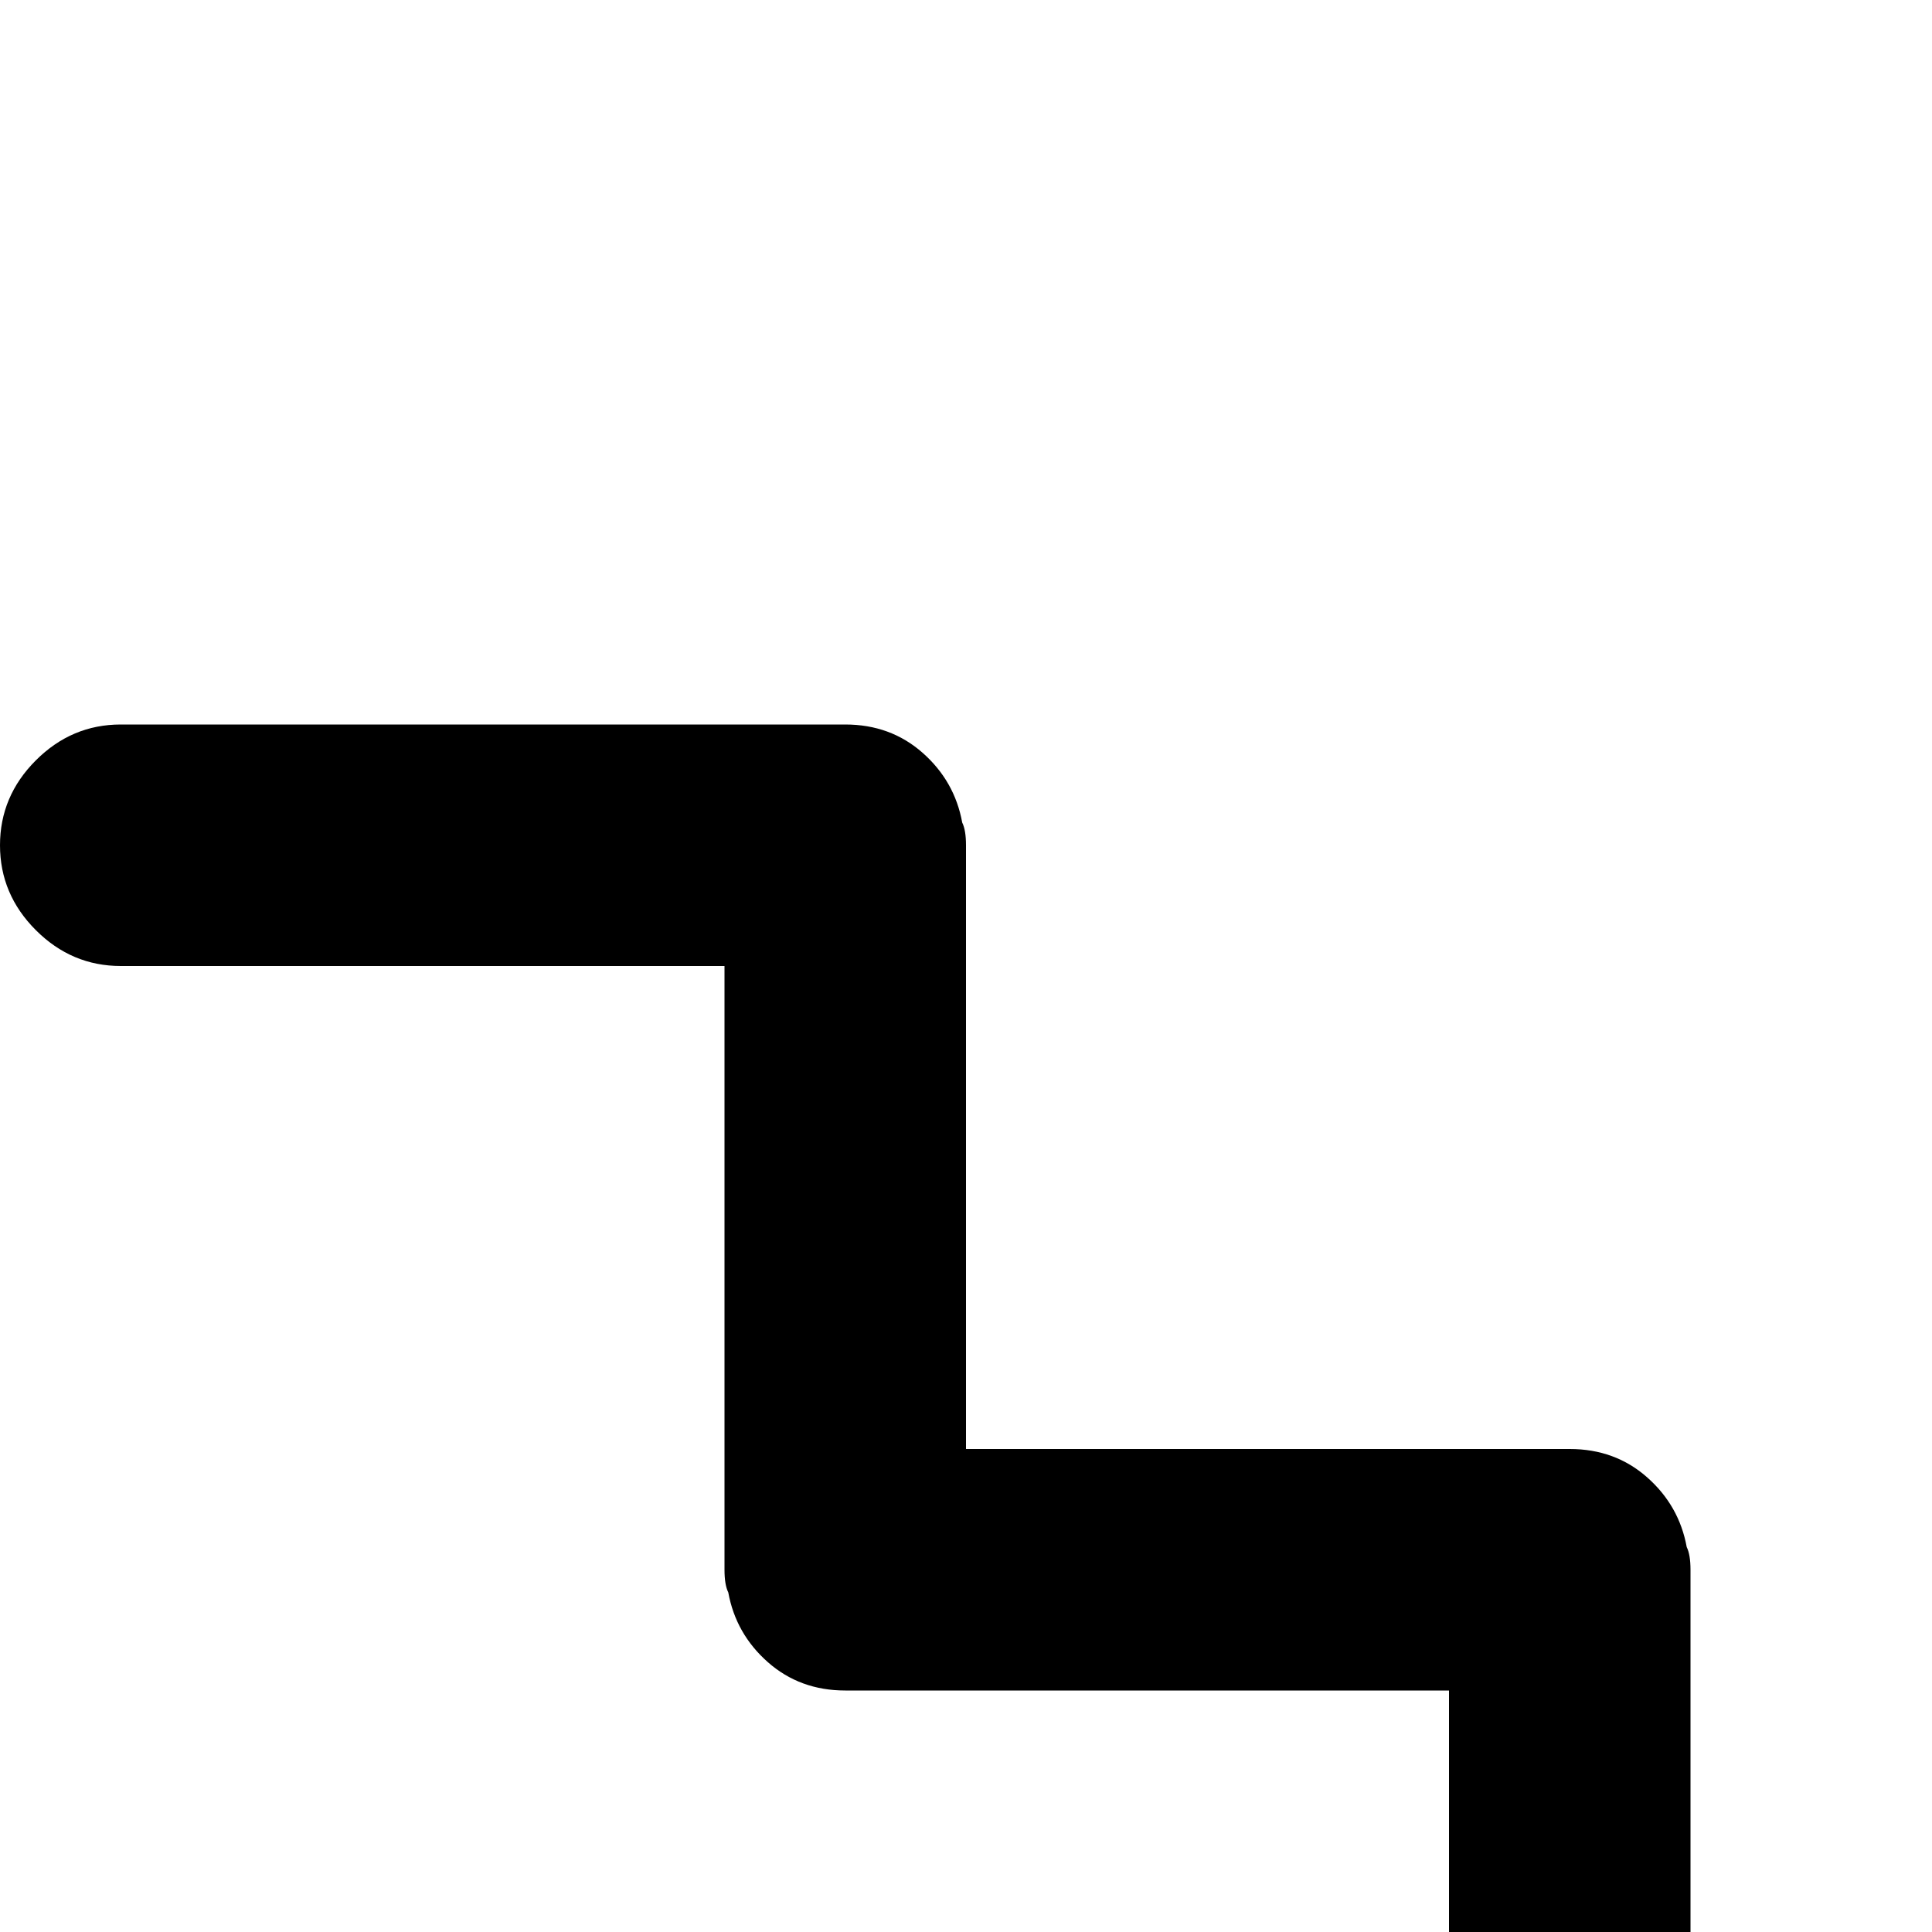 <svg xmlns="http://www.w3.org/2000/svg" version="1.1" viewBox="0 0 512 512" fill="currentColor"><path fill="currentColor" d="M992 512H672q-13 0-22.5-9.5T640 480v-64q0-13 9.5-22.5T672 384h135L521 100q-9-9-9-22.5t9-22.5l46-46q9-9 22.5-9T613 9l283 282V160q0-13 9.5-22.5T928 128h64q13 0 22.5 9.5t9.5 22.5v320q0 13-9.5 22.5T992 512m-353 90q1 2 1 6v160h160q12 0 20.5 7.5T831 794q1 2 1 6v160h160q13 0 22.5 9.5t9.5 22.5t-9.5 22.5t-22.5 9.5H800q-12 0-20.5-7.5T769 998q-1-2-1-6V832H608q-12 0-20.5-7.5T577 806q-1-2-1-6V640H416q-12 0-20.5-7.5T385 614q-1-2-1-6V448H224q-12 0-20.5-7.5T193 422q-1-2-1-6V256H32q-13 0-22.5-9.5T0 224t9.5-22.5T32 192h192q12 0 20.5 7.5T255 218q1 2 1 6v160h160q12 0 20.5 7.5T447 410q1 2 1 6v160h160q12 0 20.5 7.5T639 602"/></svg>